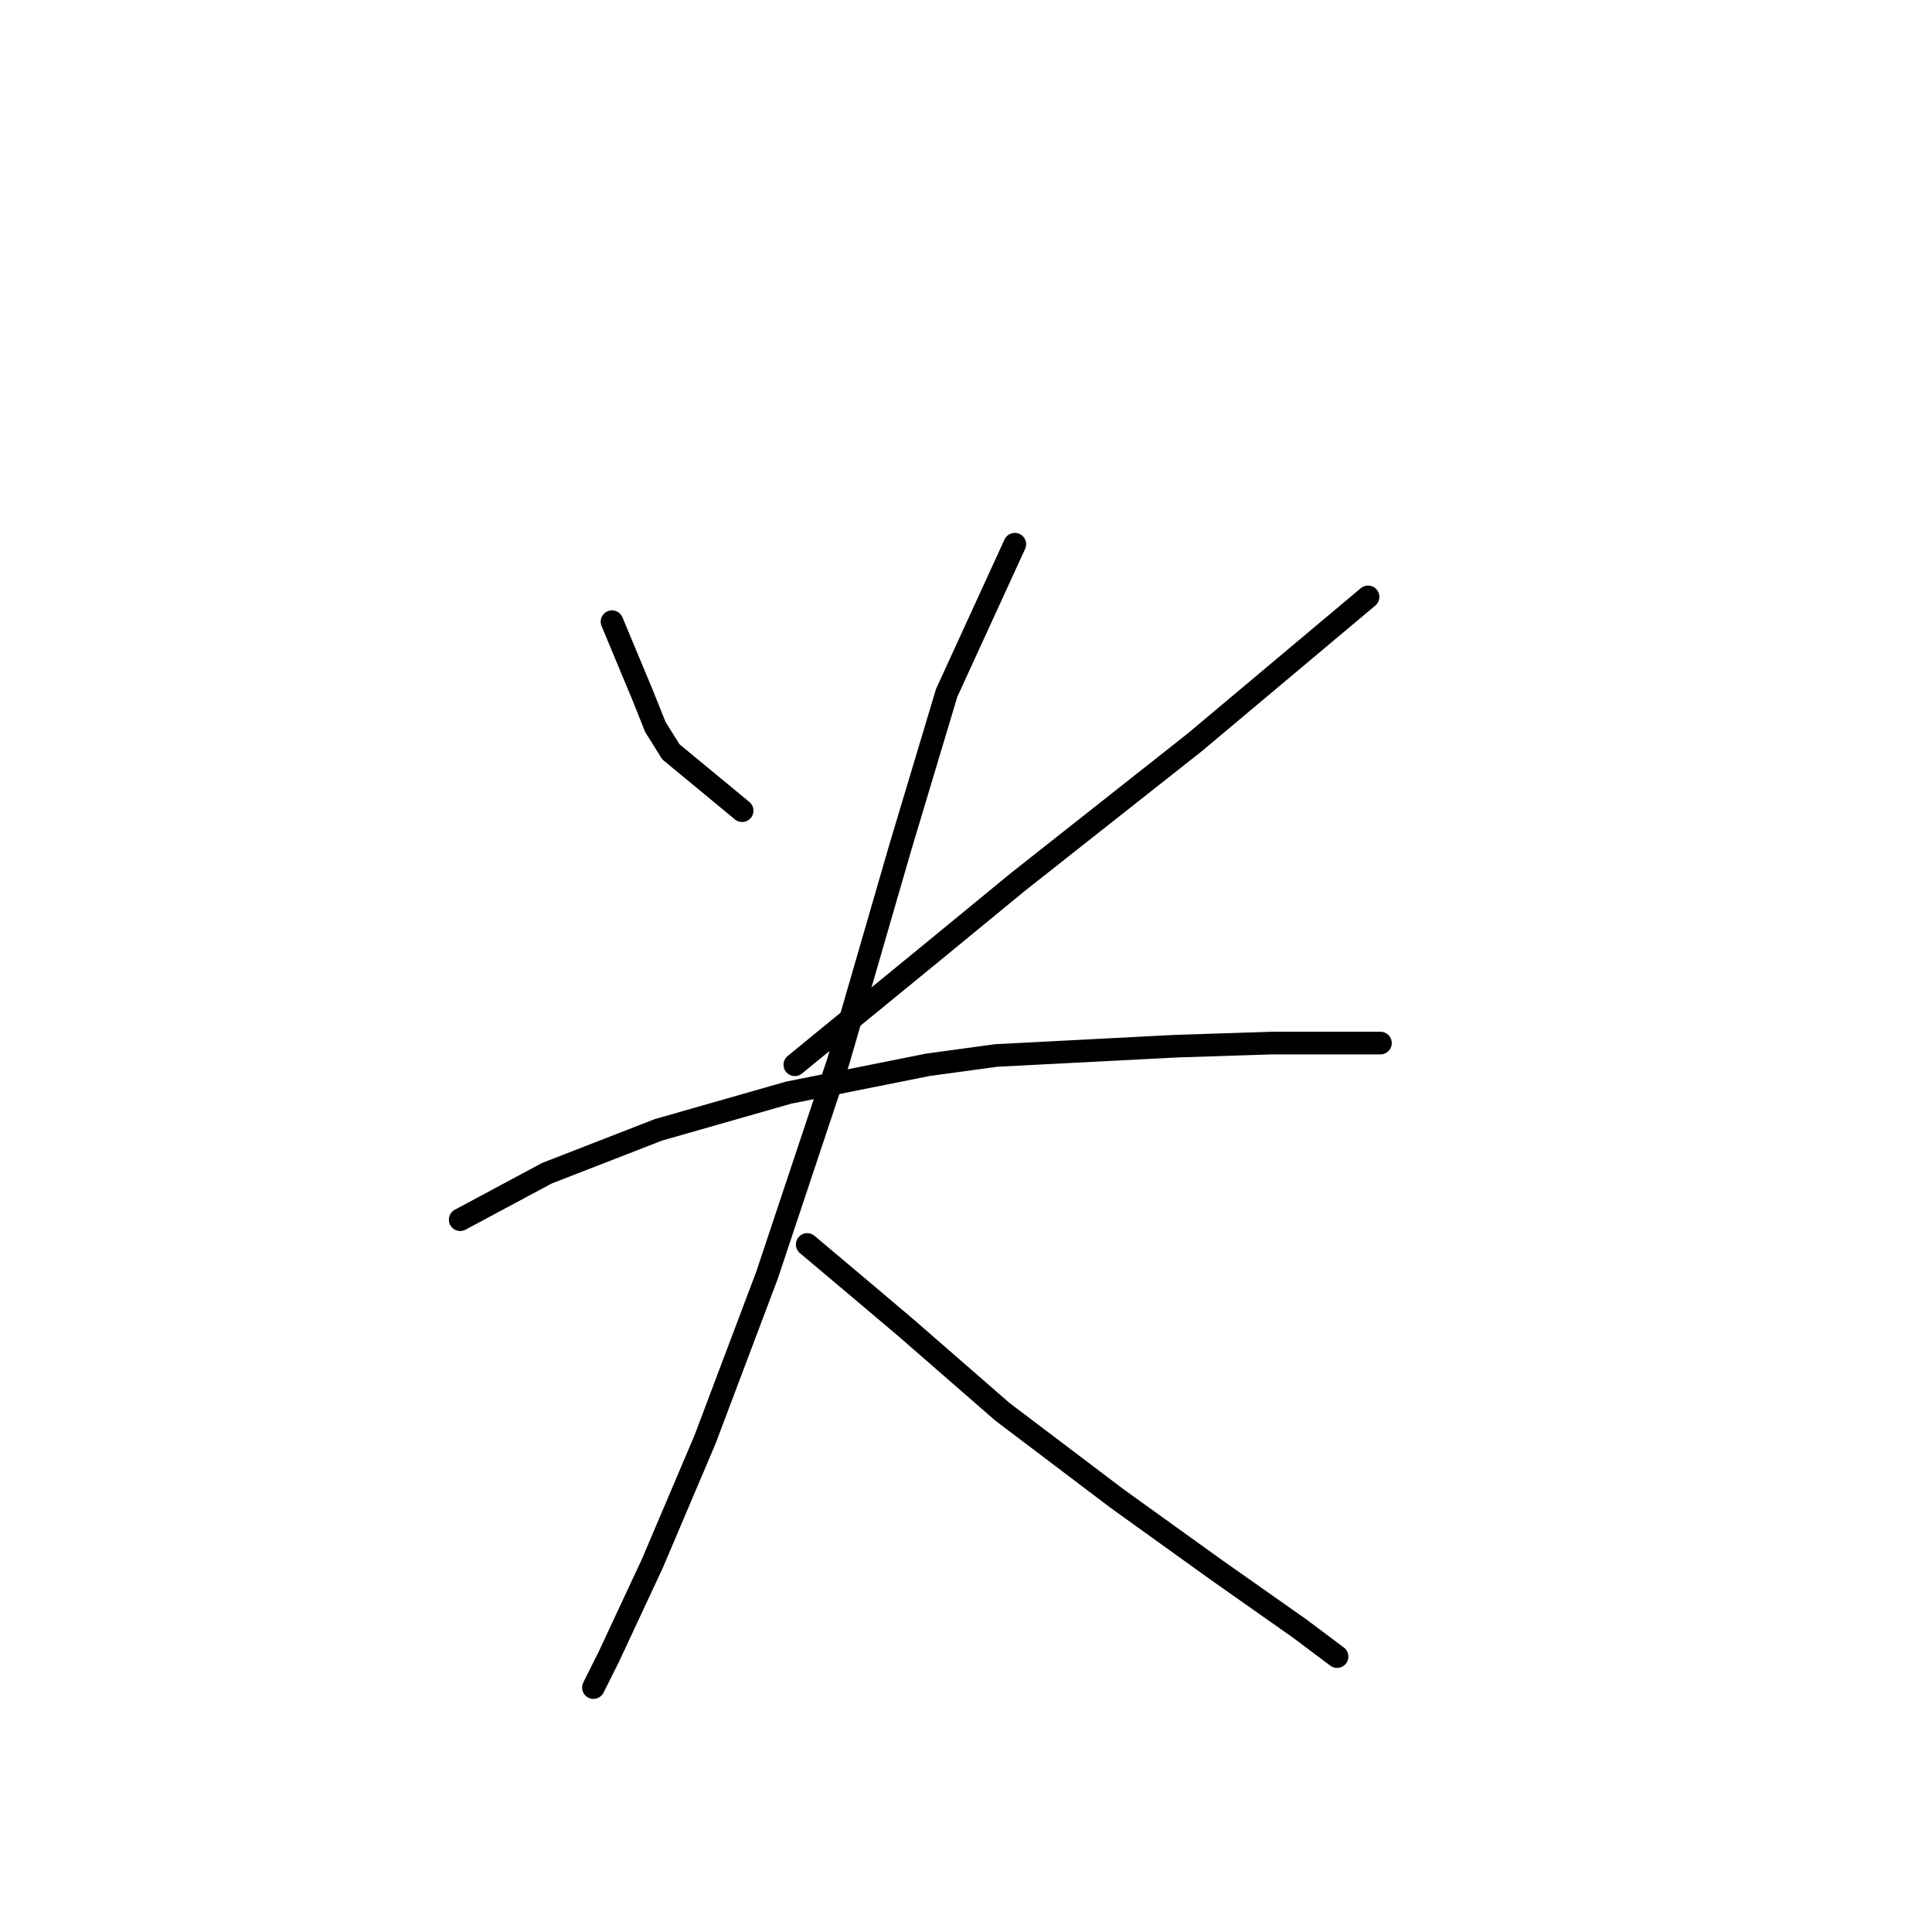 <?xml version="1.0" standalone="no"?>
    <svg width="256" height="256" xmlns="http://www.w3.org/2000/svg" version="1.1">
    <polyline stroke="black" stroke-width="3" stroke-linecap="round" fill="transparent" stroke-linejoin="round" points="81.094 82.375 85.2 92.228 86.842 96.334 88.895 99.619 98.338 107.42 98.338 107.42 " />
        <polyline stroke="black" stroke-width="3" stroke-linecap="round" fill="transparent" stroke-linejoin="round" points="181.274 79.09 158.282 98.387 134.879 116.863 123.383 126.306 105.318 141.086 105.318 141.086 " />
        <polyline stroke="black" stroke-width="3" stroke-linecap="round" fill="transparent" stroke-linejoin="round" points="60.976 161.615 72.472 155.456 87.253 149.708 104.497 144.781 122.972 141.086 132.005 139.855 155.818 138.623 168.546 138.212 177.168 138.212 182.916 138.212 182.916 138.212 " />
        <polyline stroke="black" stroke-width="3" stroke-linecap="round" fill="transparent" stroke-linejoin="round" points="134.468 72.11 125.436 91.818 119.277 112.346 111.066 140.676 101.623 169.005 93.411 190.765 86.432 207.188 80.684 219.505 78.631 223.611 78.631 223.611 " />
        <polyline stroke="black" stroke-width="3" stroke-linecap="round" fill="transparent" stroke-linejoin="round" points="106.96 164.899 114.761 171.469 120.098 175.985 132.826 187.07 148.017 198.566 161.156 208.009 172.241 215.81 177.168 219.505 177.168 219.505 " />
        </svg>